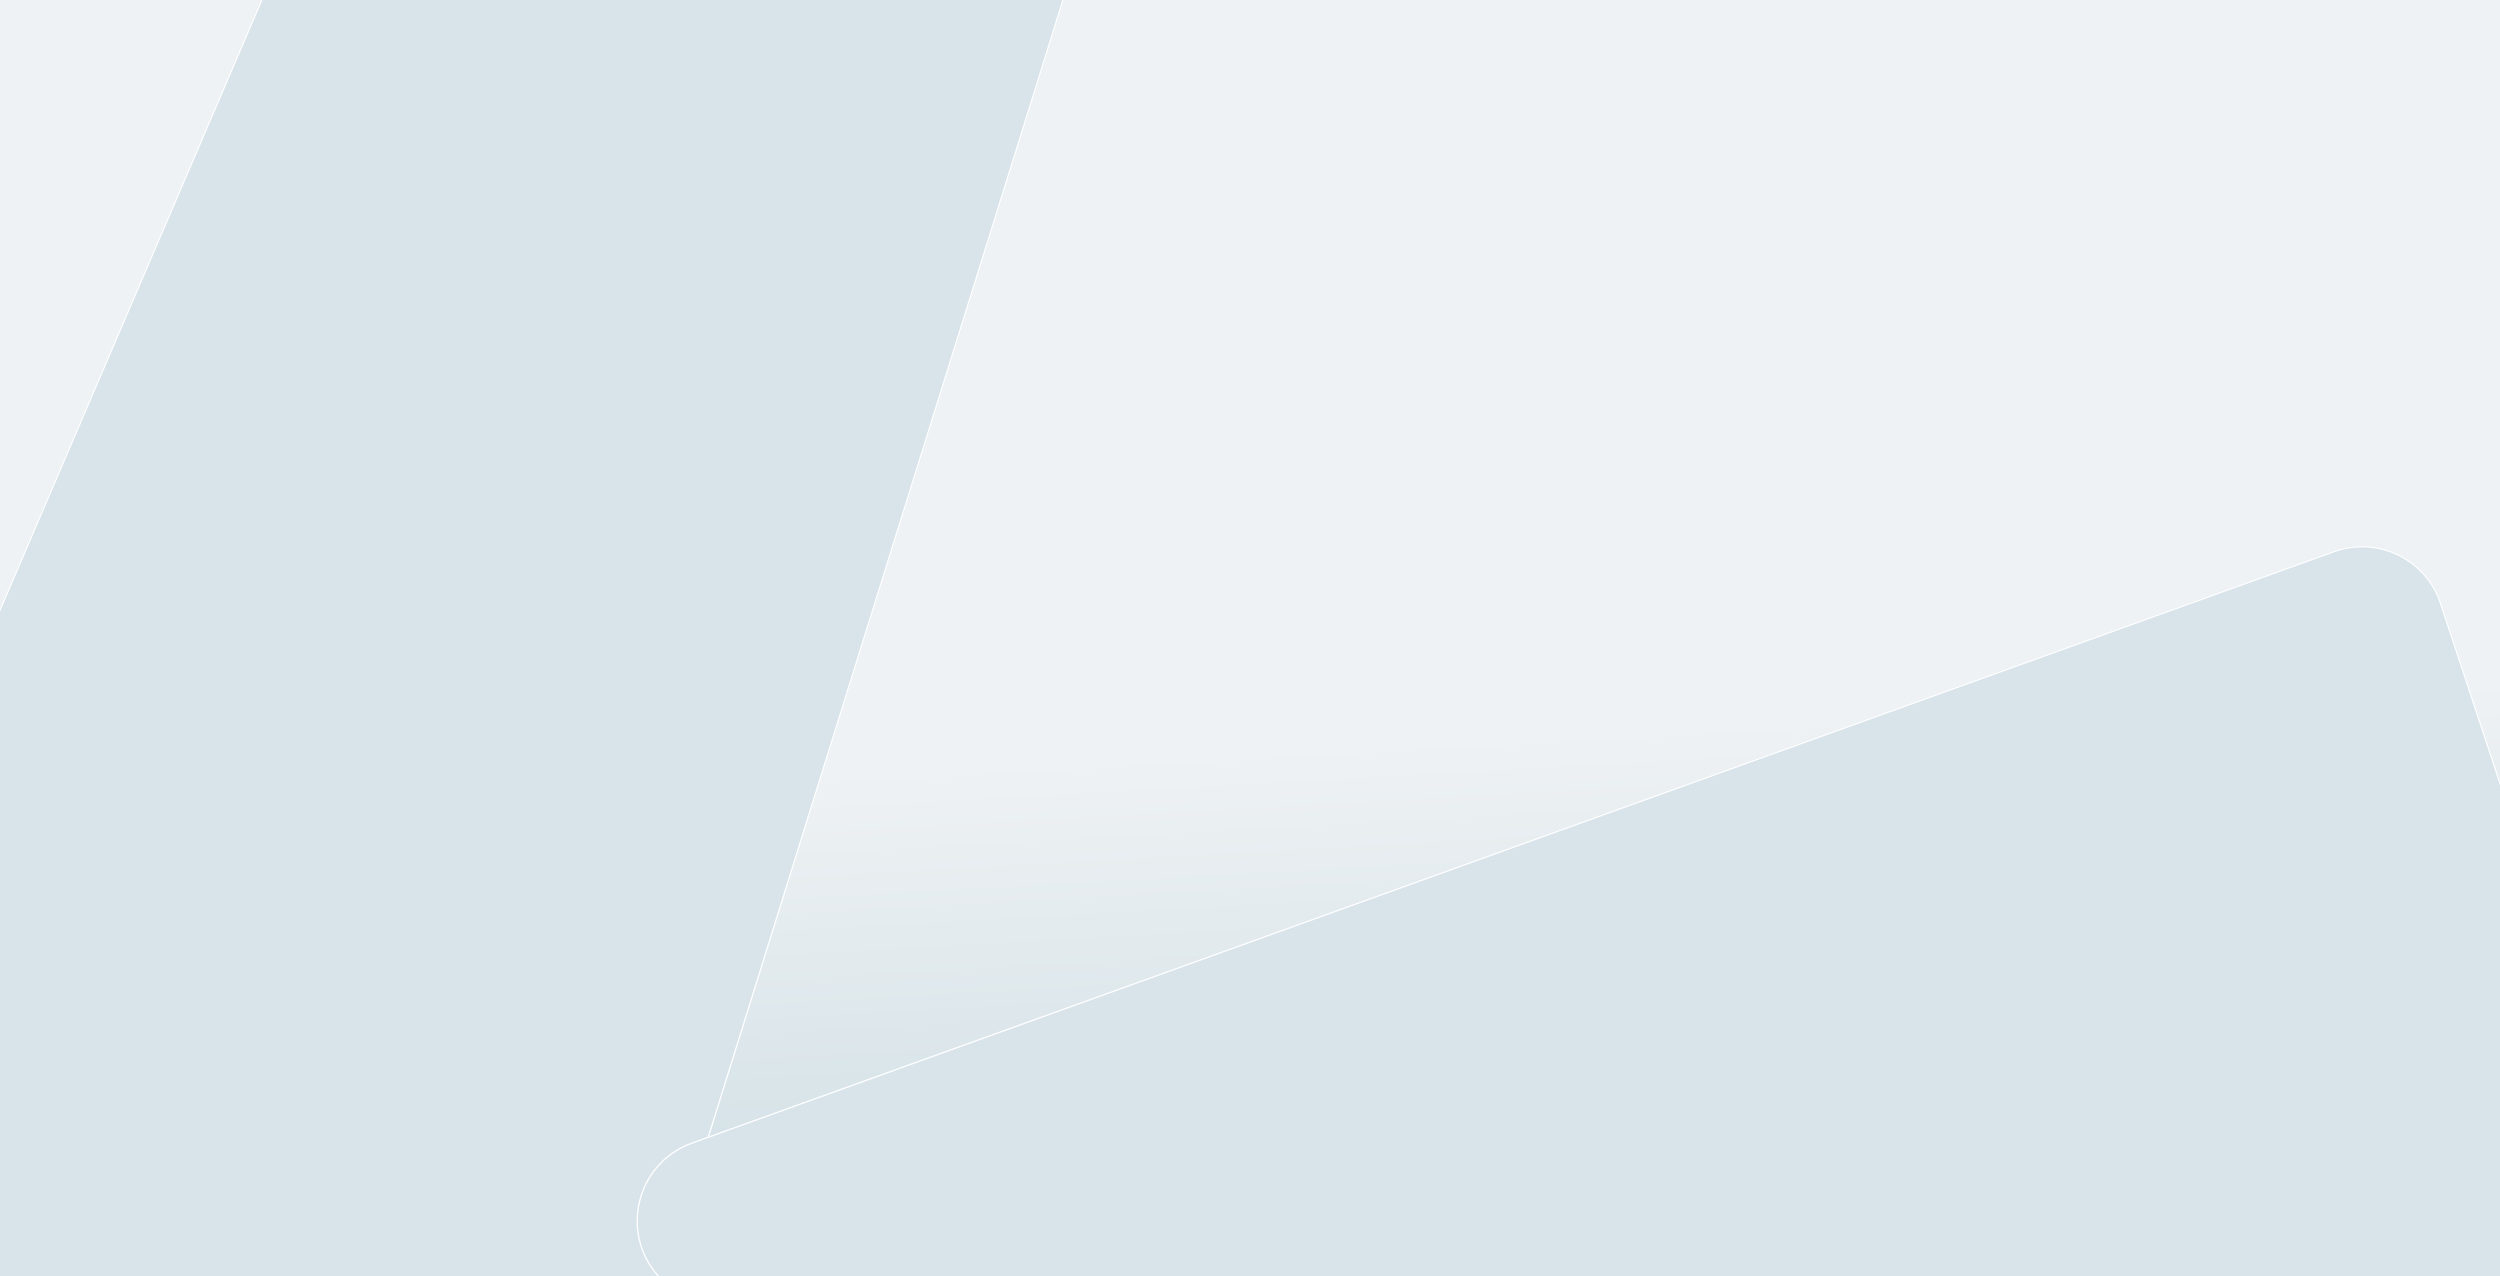 <svg width="1920" height="980" viewBox="0 0 1920 980" fill="none" xmlns="http://www.w3.org/2000/svg">
<g clip-path="url(#clip0_8621_66331)">
<rect width="1920" height="980" fill="url(#paint0_linear_8621_66331)"/>
<g filter="url(#filter0_b_8621_66331)">
<path d="M389.825 1148.47C423.907 1160.11 460.877 1141.35 471.602 1106.96L870.777 -172.705C884.851 -217.824 846.846 -262.109 800.114 -255.045L311.206 -181.134C289.316 -177.825 270.691 -163.438 261.96 -143.093L-177.905 881.833C-192.604 916.082 -175.044 955.596 -139.774 967.64L389.825 1148.47Z" fill="#D9E3EA"/>
<path d="M389.986 1148C423.803 1159.55 460.484 1140.93 471.125 1106.82L870.3 -172.854C884.264 -217.62 846.556 -261.56 800.189 -254.55L311.281 -180.639C289.562 -177.356 271.082 -163.081 262.42 -142.896L-177.446 882.03C-192.03 916.011 -174.607 955.217 -139.612 967.166L389.986 1148Z" stroke="white"/>
</g>
<g filter="url(#filter1_b_8621_66331)">
<path d="M1874.84 463.329C1863.54 429.132 1826.27 410.986 1792.38 423.19L531.215 877.453C486.749 893.469 474.386 950.502 508.229 983.494L862.292 1328.65C878.145 1344.1 900.858 1350.27 922.348 1344.95L2004.99 1076.91C2041.17 1067.95 2062.07 1030.1 2050.38 994.706L1874.84 463.329Z" fill="#D9E3EA"/>
<path d="M1874.37 463.485C1863.16 429.556 1826.17 411.552 1792.55 423.661L531.385 877.924C487.266 893.815 475 950.402 508.578 983.136L862.641 1328.29C878.37 1343.63 900.906 1349.74 922.228 1344.46L2004.87 1076.42C2040.76 1067.53 2061.5 1029.98 2049.9 994.863L1874.37 463.485Z" stroke="white"/>
</g>
</g>
<defs>
<filter id="filter0_b_8621_66331" x="-199.117" y="-271.791" width="1088.86" height="1439.72" filterUnits="userSpaceOnUse" color-interpolation-filters="sRGB">
<feFlood flood-opacity="0" result="BackgroundImageFix"/>
<feGaussianBlur in="BackgroundImageFix" stdDeviation="8"/>
<feComposite in2="SourceAlpha" operator="in" result="effect1_backgroundBlur_8621_66331"/>
<feBlend mode="normal" in="SourceGraphic" in2="effect1_backgroundBlur_8621_66331" result="shape"/>
</filter>
<filter id="filter1_b_8621_66331" x="472.879" y="403.384" width="1596.75" height="959.44" filterUnits="userSpaceOnUse" color-interpolation-filters="sRGB">
<feFlood flood-opacity="0" result="BackgroundImageFix"/>
<feGaussianBlur in="BackgroundImageFix" stdDeviation="8"/>
<feComposite in2="SourceAlpha" operator="in" result="effect1_backgroundBlur_8621_66331"/>
<feBlend mode="normal" in="SourceGraphic" in2="effect1_backgroundBlur_8621_66331" result="shape"/>
</filter>
<linearGradient id="paint0_linear_8621_66331" x1="508.5" y1="594.607" x2="573.599" y2="1765.29" gradientUnits="userSpaceOnUse">
<stop offset="0.004" stop-color="#EFF2F4"/>
<stop offset="1" stop-color="#88B3C1"/>
</linearGradient>
<clipPath id="clip0_8621_66331">
<rect width="1920" height="980" fill="white"/>
</clipPath>
</defs>
</svg>
